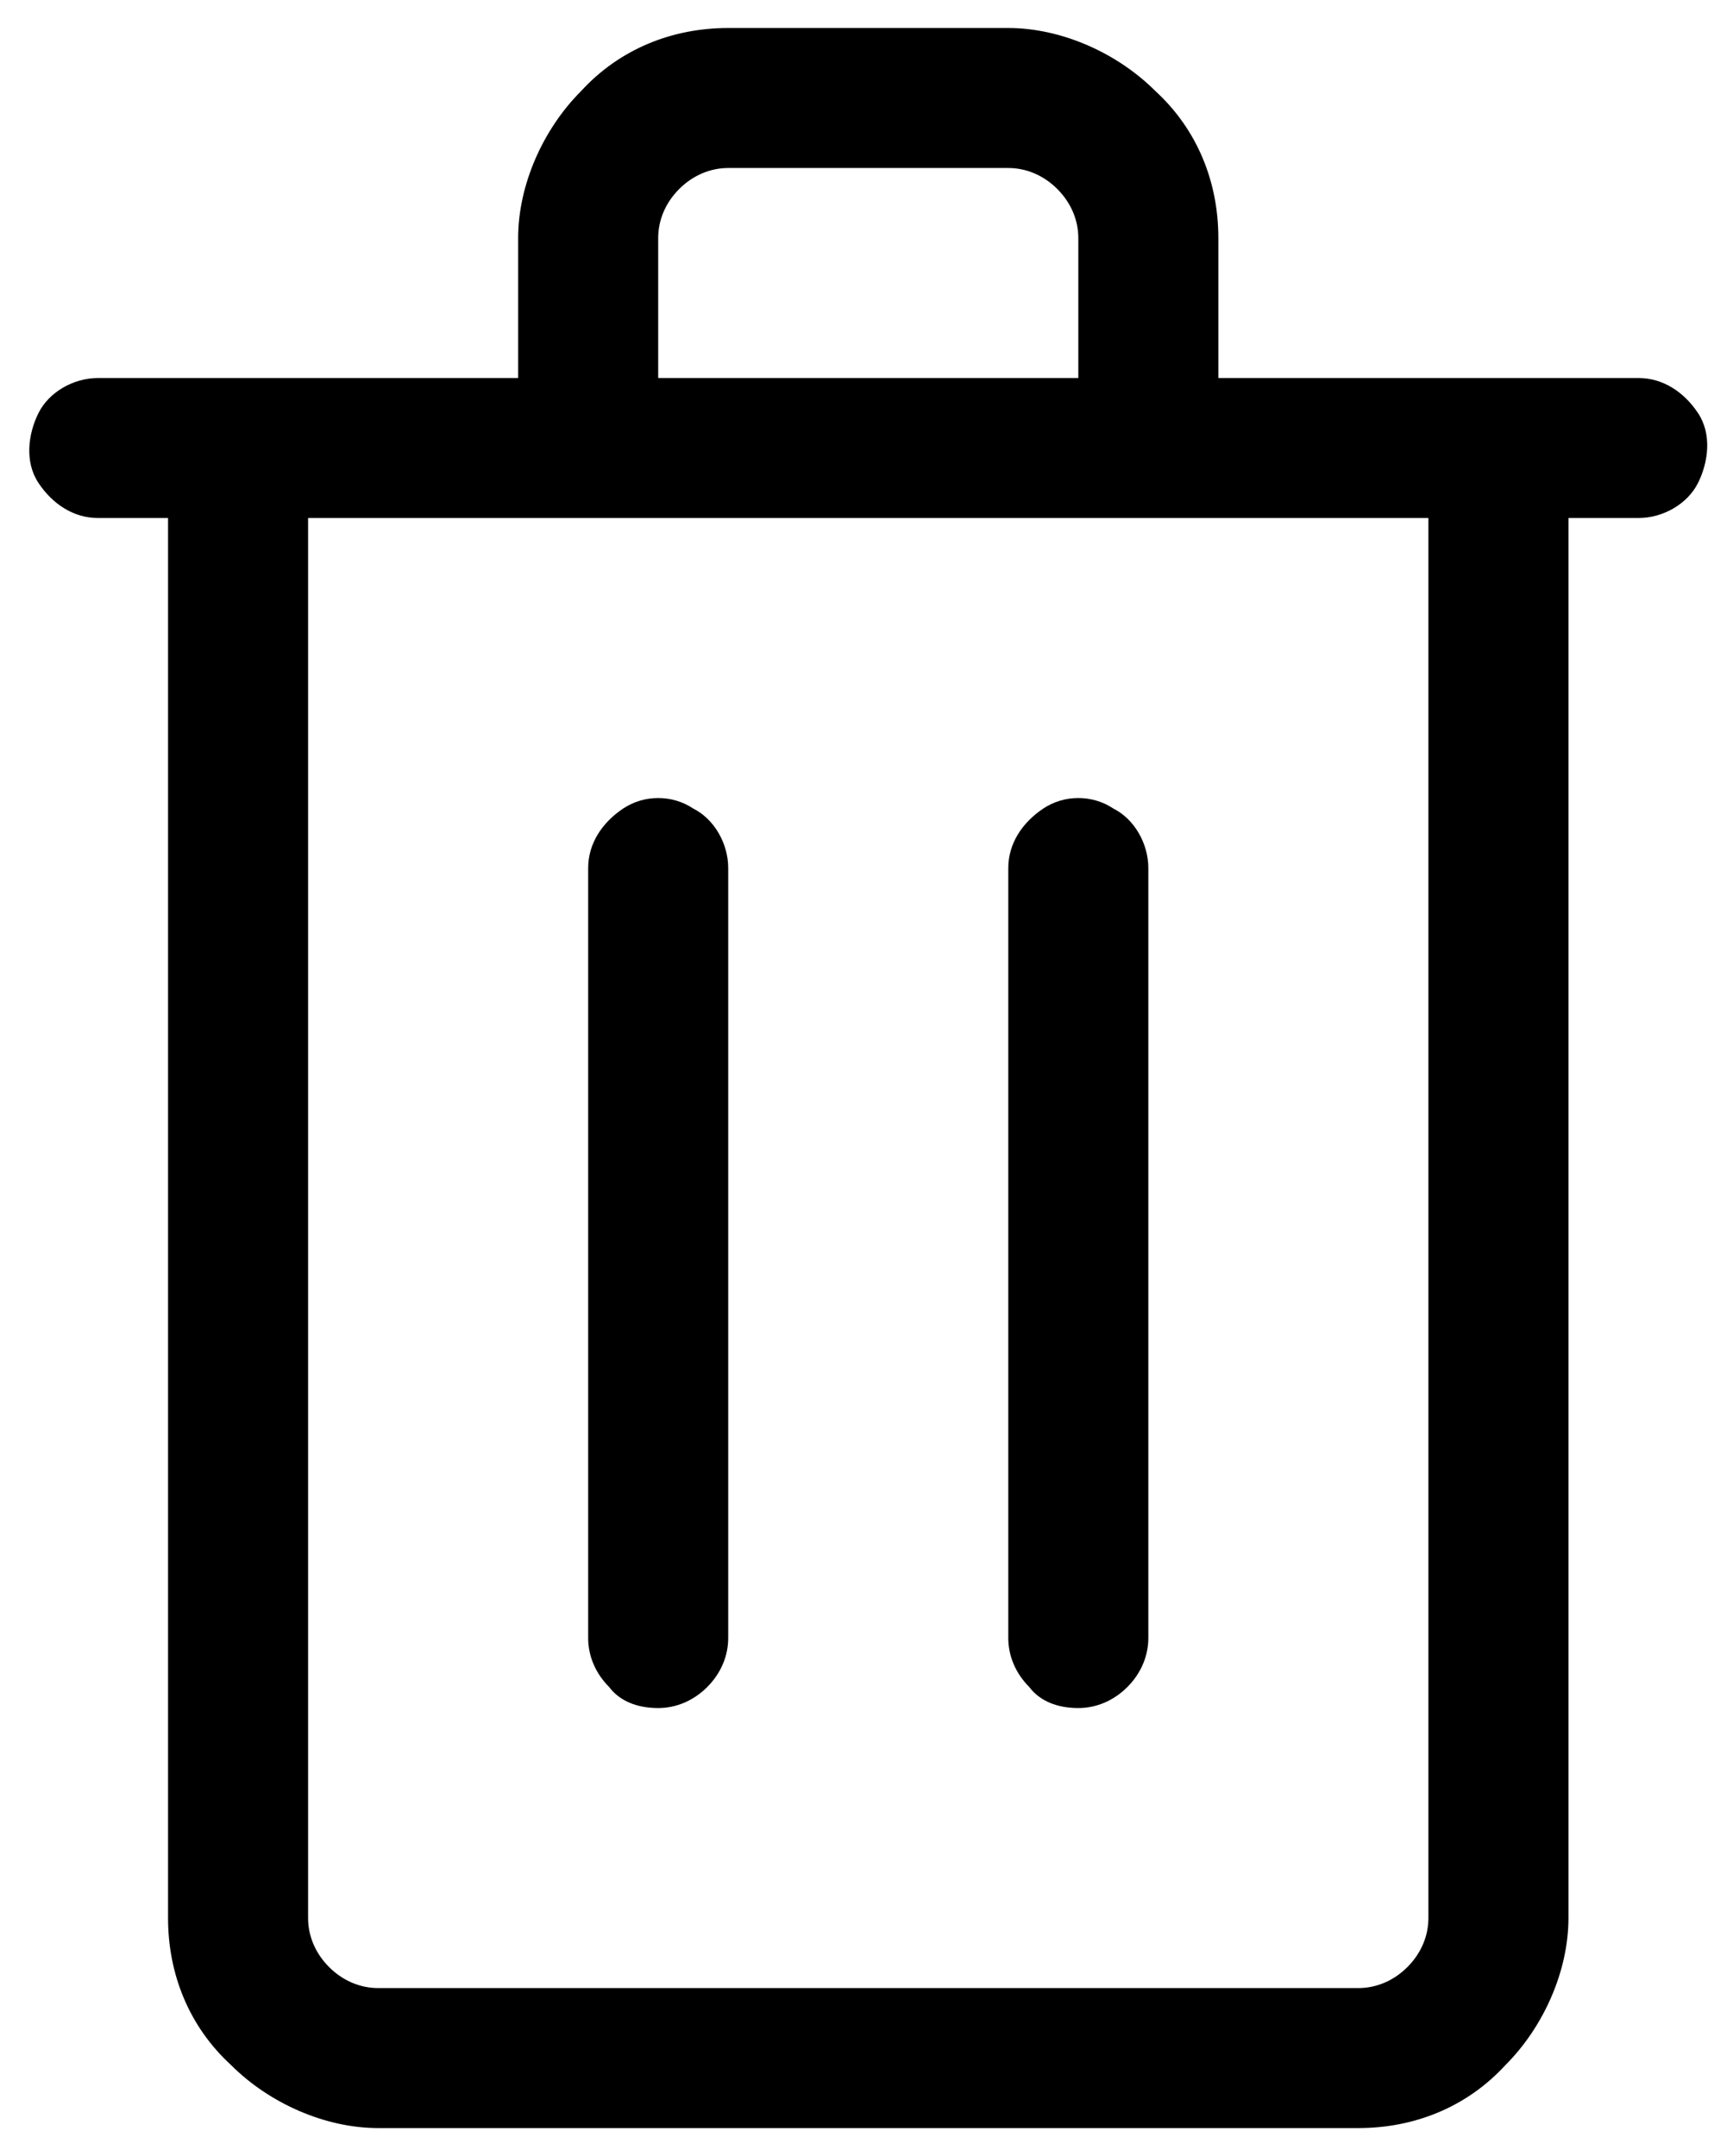 <?xml version="1.0" encoding="utf-8"?>
<!-- Generator: Adobe Illustrator 25.4.1, SVG Export Plug-In . SVG Version: 6.00 Build 0)  -->
<svg version="1.1" id="Capa_1" xmlns="http://www.w3.org/2000/svg" xmlns:xlink="http://www.w3.org/1999/xlink" x="0px" y="0px"
	 viewBox="0 0 49.5 61.6" style="enable-background:new 0 0 49.5 61.6;" xml:space="preserve">
<g>
	<path d="M46.8,10.8h-12v-4c0-1.6-0.6-3.1-1.8-4.2c-1.1-1.1-2.7-1.8-4.2-1.8h-8c-1.6,0-3.1,0.6-4.2,1.8c-1.1,1.1-1.8,2.7-1.8,4.2v4
		h-12c-0.7,0-1.4,0.4-1.7,1s-0.4,1.4,0,2c0.4,0.6,1,1,1.7,1h2v40c0,1.6,0.6,3.1,1.8,4.2c1.1,1.1,2.7,1.8,4.2,1.8h28
		c1.6,0,3.1-0.6,4.2-1.8c1.1-1.1,1.8-2.7,1.8-4.2v-40h2c0.7,0,1.4-0.4,1.7-1s0.4-1.4,0-2C48.1,11.2,47.5,10.8,46.8,10.8z M18.8,6.8
		c0-0.5,0.2-1,0.6-1.4c0.4-0.4,0.9-0.6,1.4-0.6h8c0.5,0,1,0.2,1.4,0.6c0.4,0.4,0.6,0.9,0.6,1.4v4h-12V6.8z M40.8,54.8
		c0,0.5-0.2,1-0.6,1.4c-0.4,0.4-0.9,0.6-1.4,0.6h-28c-0.5,0-1-0.2-1.4-0.6c-0.4-0.4-0.6-0.9-0.6-1.4v-40h32V54.8z"/>
	<path d="M18.8,48.8c0.5,0,1-0.2,1.4-0.6c0.4-0.4,0.6-0.9,0.6-1.4v-22c0-0.7-0.4-1.4-1-1.7c-0.6-0.4-1.4-0.4-2,0c-0.6,0.4-1,1-1,1.7
		v22c0,0.5,0.2,1,0.6,1.4C17.7,48.6,18.2,48.8,18.8,48.8z"/>
	<path d="M30.8,48.8c0.5,0,1-0.2,1.4-0.6c0.4-0.4,0.6-0.9,0.6-1.4v-22c0-0.7-0.4-1.4-1-1.7c-0.6-0.4-1.4-0.4-2,0c-0.6,0.4-1,1-1,1.7
		v22c0,0.5,0.2,1,0.6,1.4C29.7,48.6,30.2,48.8,30.8,48.8z"/>
</g>
</svg>
